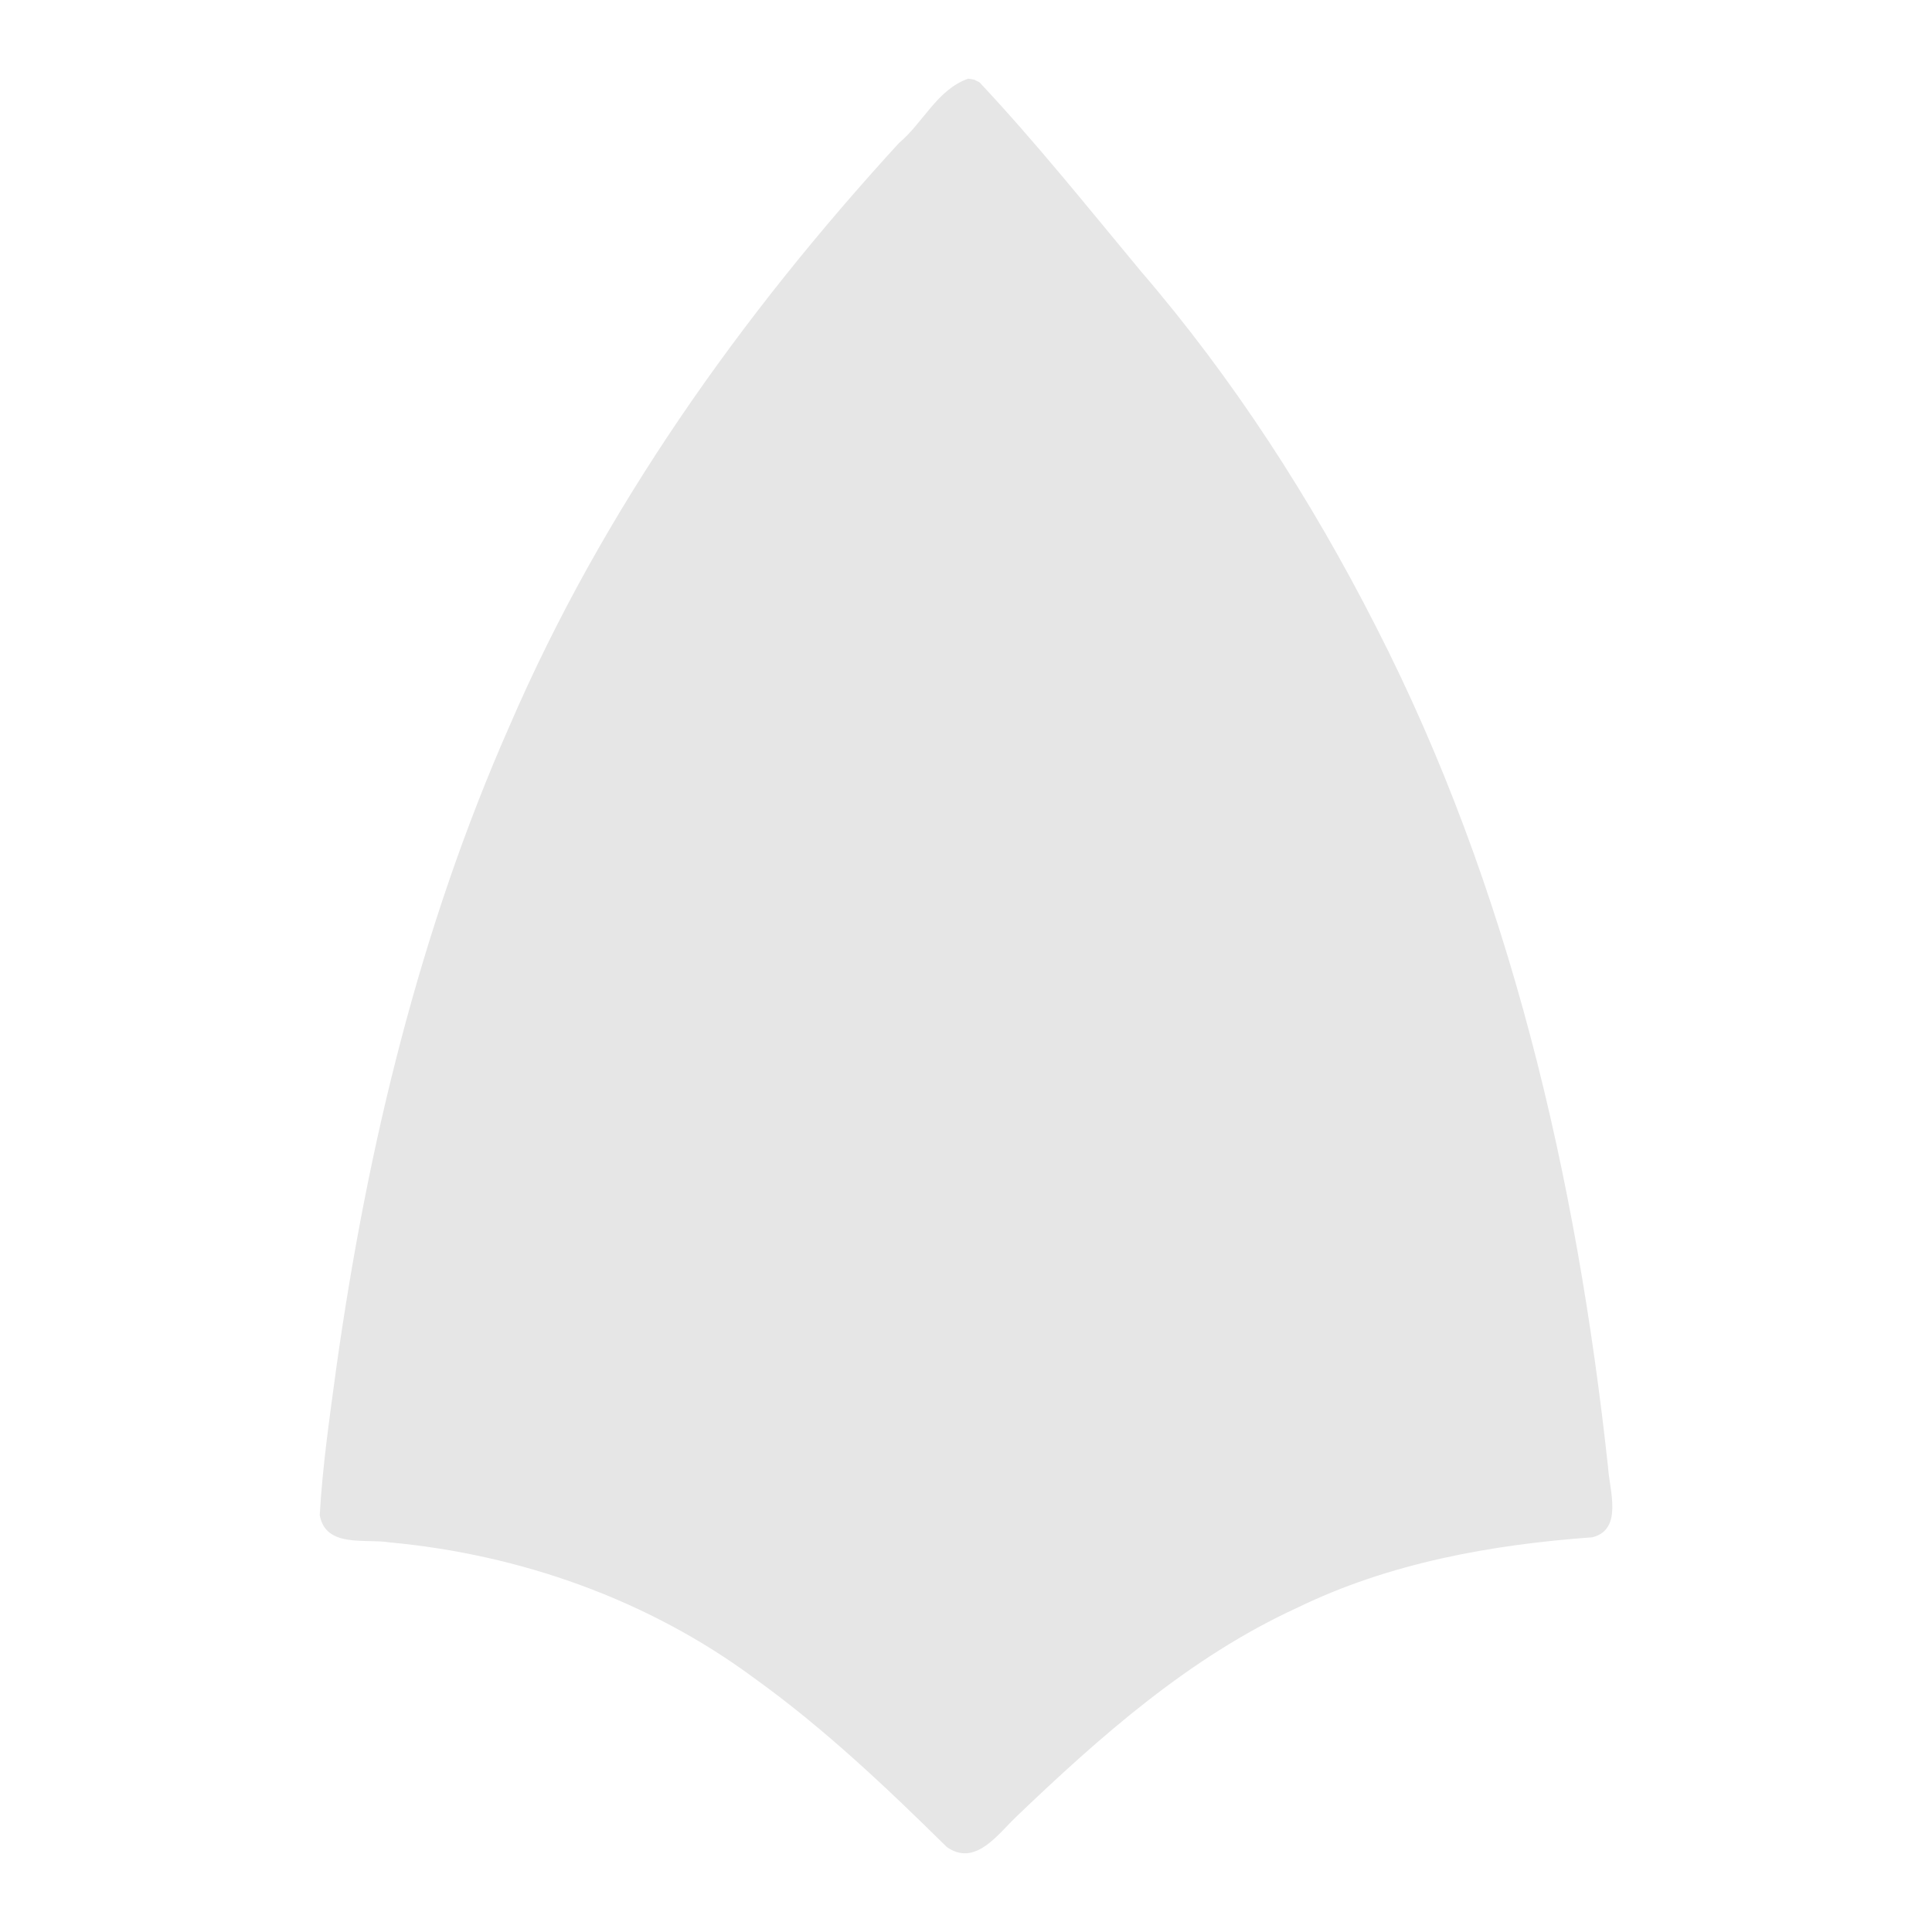 <?xml version="1.0" encoding="UTF-8" standalone="no"?>
<svg
   xmlns:dc="http://purl.org/dc/elements/1.1/"
   xmlns:cc="http://creativecommons.org/ns#"
   xmlns:rdf="http://www.w3.org/1999/02/22-rdf-syntax-ns#"
   xmlns:svg="http://www.w3.org/2000/svg"
   xmlns="http://www.w3.org/2000/svg"
   xmlns:sodipodi="http://sodipodi.sourceforge.net/DTD/sodipodi-0.dtd"
   xmlns:inkscape="http://www.inkscape.org/namespaces/inkscape"
   id="b"
   width="24"
   height="24"
   version="1.1"
   sodipodi:docname="synfigstudio.svg"
   inkscape:version="0.92.4 (5da689c313, 2019-01-14)">
  <sodipodi:namedview
     pagecolor="#ffffff"
     bordercolor="#666666"
     borderopacity="1"
     objecttolerance="10"
     gridtolerance="10"
     guidetolerance="10"
     inkscape:pageopacity="0"
     inkscape:pageshadow="2"
     inkscape:window-width="1136"
     inkscape:window-height="480"
     id="namedview8"
     showgrid="false"
     inkscape:zoom="9.8333333"
     inkscape:cx="1.0677966"
     inkscape:cy="12"
     inkscape:window-x="0"
     inkscape:window-y="25"
     inkscape:window-maximized="0"
     inkscape:current-layer="b" />
  <defs
     id="defs3">
    <style
       id="current-color-scheme"
       type="text/css">.ColorScheme-Text {color:#090d11;}.ColorScheme-Background{color:#ffffff;}</style>
  </defs>
  <path
     d="m 12.028,0.977 c -0.386,0.135 -0.56,0.548 -0.86,0.799 -1.966,2.146 -3.678,4.553 -4.835,7.234 -1.119,2.533 -1.771,5.245 -2.155,7.98 -0.082,0.609 -0.172,1.219 -0.206,1.832 0.074,0.412 0.571,0.288 0.866,0.338 1.623,0.149 3.214,0.712 4.528,1.684 0.864,0.62 1.64,1.355 2.394,2.099 0.349,0.25 0.631,-0.15 0.856,-0.367 1.052,-1.007 2.162,-1.991 3.499,-2.604 1.142,-0.556 2.408,-0.784 3.665,-0.875 0.383,-0.096 0.215,-0.579 0.197,-0.858 -0.389,-3.607 -1.223,-7.21 -2.885,-10.456 -0.802,-1.575 -1.766,-3.072 -2.92,-4.414 -0.658,-0.791 -1.3,-1.596 -2.004,-2.346 L 12.101,0.989 Z"
     style="fill:#e6e6e6;fill-opacity:0.998;stroke-width:1.222;paint-order:normal;enable-background:new"
     id="path5"
     inkscape:connector-curvature="0" />
</svg>
